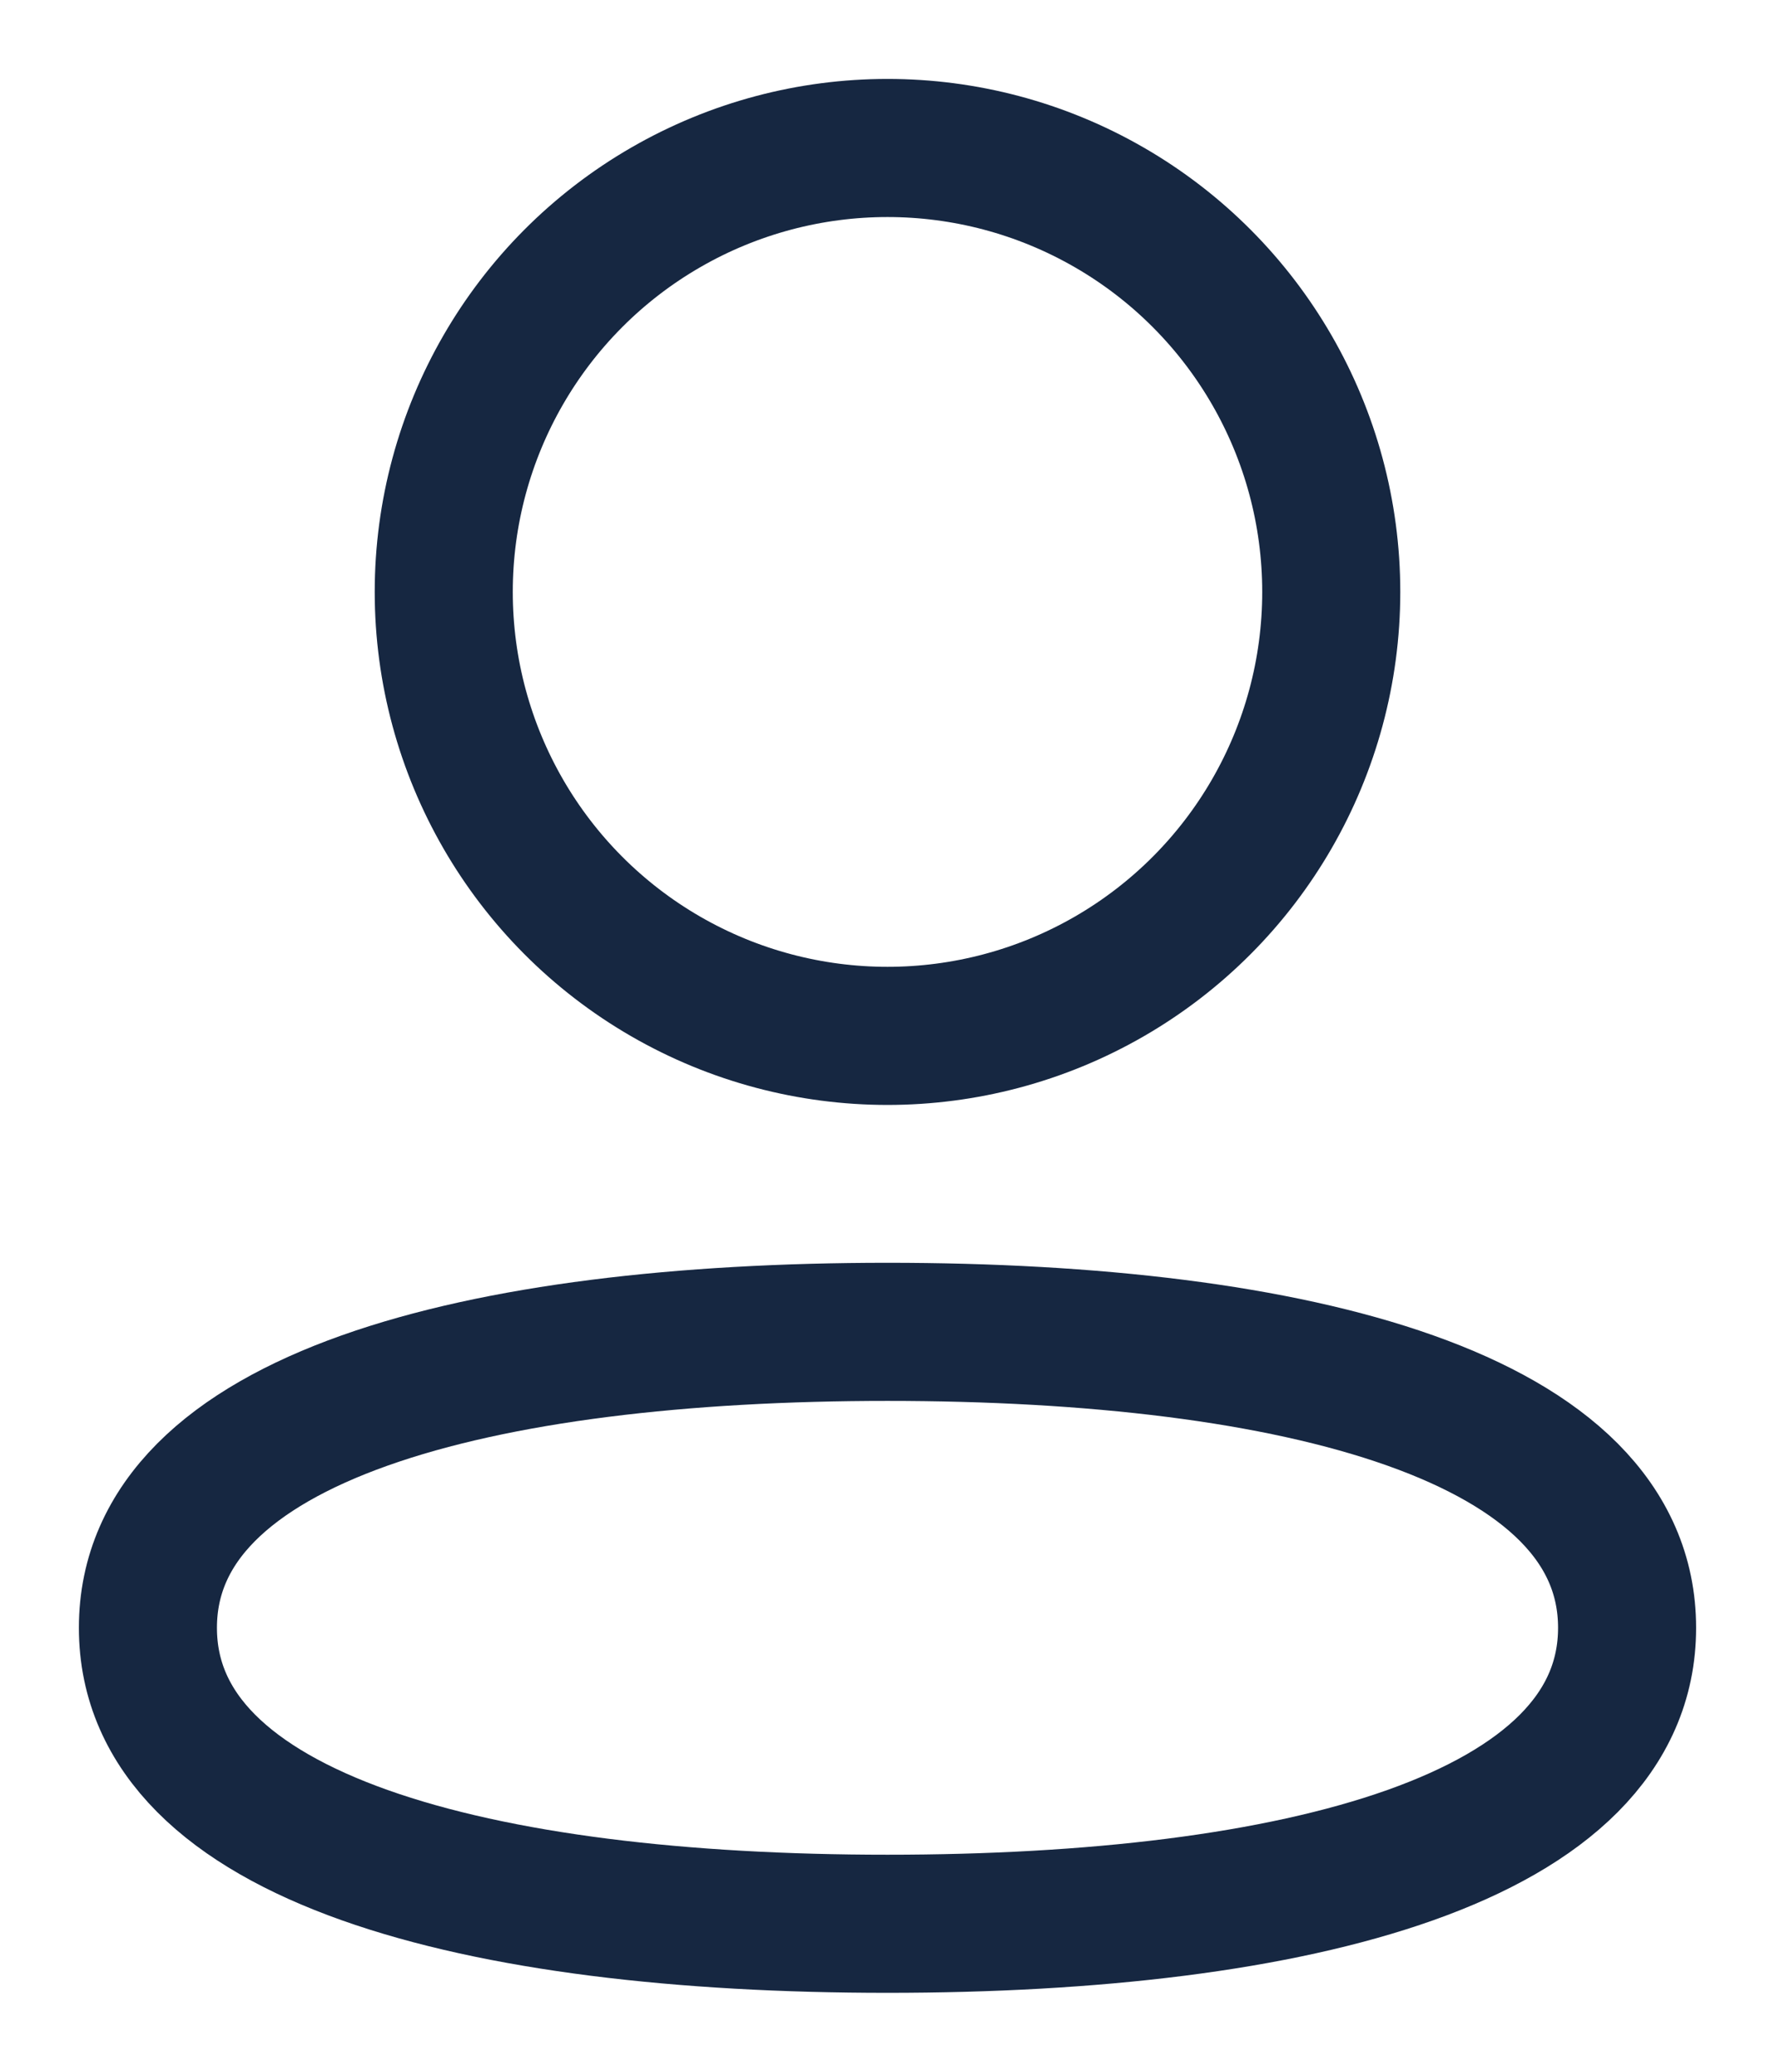 <svg width="18" height="21" viewBox="0 0 18 21" fill="none" xmlns="http://www.w3.org/2000/svg">
<circle cx="9" cy="6" r="4.5" stroke="#162741" stroke-width="1.4" stroke-linecap="round"/>
<path d="M16.5 16.5C16.5 18.643 13.142 19.5 9 19.5C4.858 19.5 1.5 18.643 1.5 16.5C1.5 14.357 4.858 13.5 9 13.5C13.142 13.5 16.5 14.357 16.5 16.5Z" stroke="#162741" stroke-width="1.4" stroke-linecap="round"/>
</svg>

